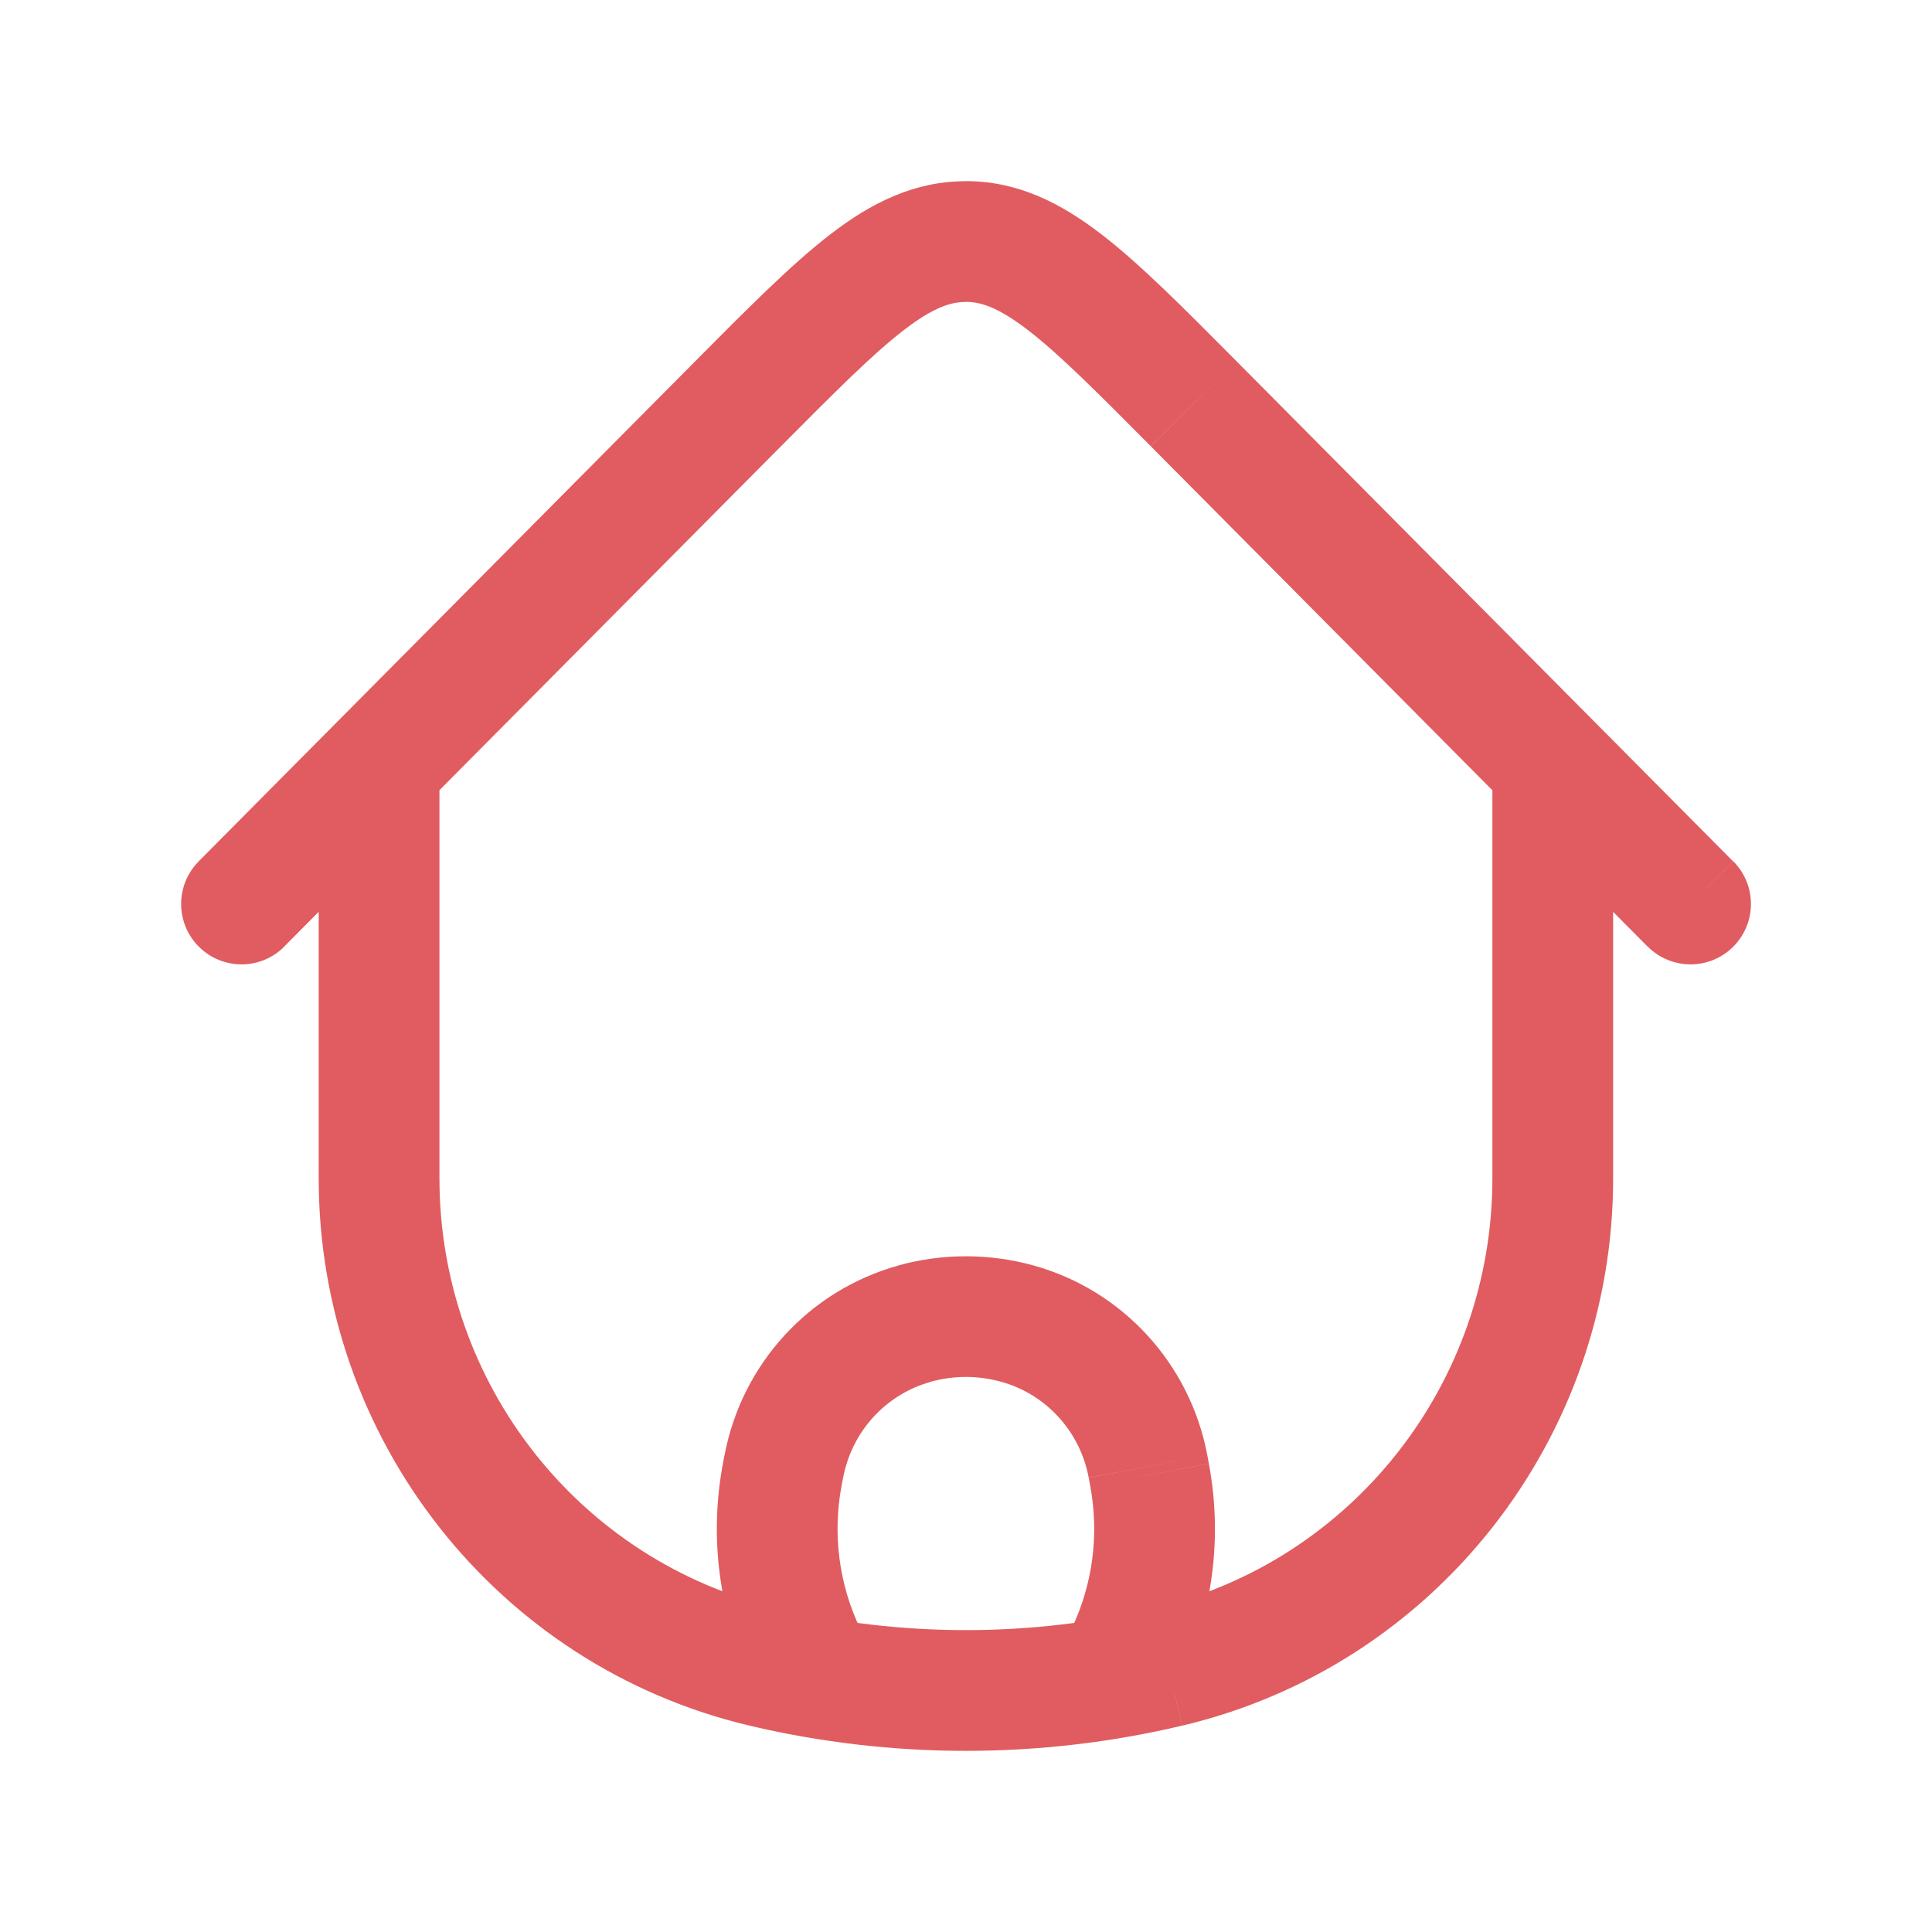 <svg fill="none" height="24" viewBox="0 0 24 24" width="24" xmlns="http://www.w3.org/2000/svg"><path d="m20.04 9.719c0-.414-.336-.75-.75-.75s-.75.336-.75.75zm-14.58 0c0-.414-.336-.75-.75-.75-.414 0-.75.336-.75.75zm9.053 10.988-.172-.73zm-5.026 0 .172-.73zm5.342-15.693-.532.528zm5.639 6.744c.292.294.767.296 1.061.004.294-.292.296-.767.004-1.061zm-11.296-6.744.532.528zm-6.704 5.687c-.292.294-.29.769.004 1.061.294.292.769.29 1.061-.004zm7.251 7.619-.737-.138zm.019-.103.737.138zm4.524 0-.737.138zm.019.103.737-.138zm-.29 2.232-.677-.322zm-.794-.077c-.178.374-.019.822.355 1s.822.019 1-.355zm-3.19.077-.677.322zm-.56.568c.178.374.626.533 1.0.355s.533-.625.355-1zm1.913-4.677-.201-.723zm1.278 0 .201-.723zm5.901-6.724v4.918h1.5v-4.918zm-13.08 4.918v-4.918h-1.5v4.918zm8.881 5.34c-1.54.364-3.142.364-4.682 0l-.345 1.46c1.766.417 3.605.417 5.371 0zm-4.682 0c-2.457-.58-4.199-2.789-4.199-5.34h-1.5c0 3.239 2.214 6.058 5.354 6.8zm5.027 1.46c3.14-.742 5.354-3.561 5.354-6.8h-1.5c0 2.55-1.743 4.76-4.199 5.34zm-.39-15.894 6.172 6.216 1.064-1.057-6.172-6.216zm-5.657-1.057-6.172 6.216 1.064 1.057 6.172-6.216zm6.721 0c-.652-.656-1.192-1.203-1.679-1.577-.503-.387-1.036-.659-1.682-.659v1.5c.183 0 .397.064.768.348.388.298.847.758 1.528 1.444zm-5.657 1.057c.682-.686 1.141-1.147 1.528-1.444.37-.285.585-.348.768-.348v-1.5c-.646 0-1.179.272-1.682.659-.486.374-1.027.921-1.679 1.577zm.752 12.916.019-.103-1.474-.277-.019.103zm3.07-.103.019.103 1.474-.277-.019-.103zm-.21 1.874-.117.245 1.354.645.117-.245zm-3.984.645.117.245 1.354-.645-.117-.245zm4.213-2.416c.113.6.032 1.221-.23 1.771l1.354.645c.399-.837.521-1.78.35-2.692zm-4.563-.277c-.171.912-.049 1.855.35 2.692l1.354-.645c-.262-.55-.343-1.171-.23-1.771zm2.58-1.017c.287-.08.59-.08.877 0l.401-1.445c-.549-.152-1.13-.152-1.679 0zm3.438.914c-.213-1.134-1.049-2.051-2.16-2.359l-.401 1.445c.555.154.979.614 1.087 1.19zm-4.524.277c.108-.576.532-1.036 1.087-1.19l-.401-1.445c-1.111.308-1.947 1.225-2.16 2.359z" fill="#E05C60"/></svg>
